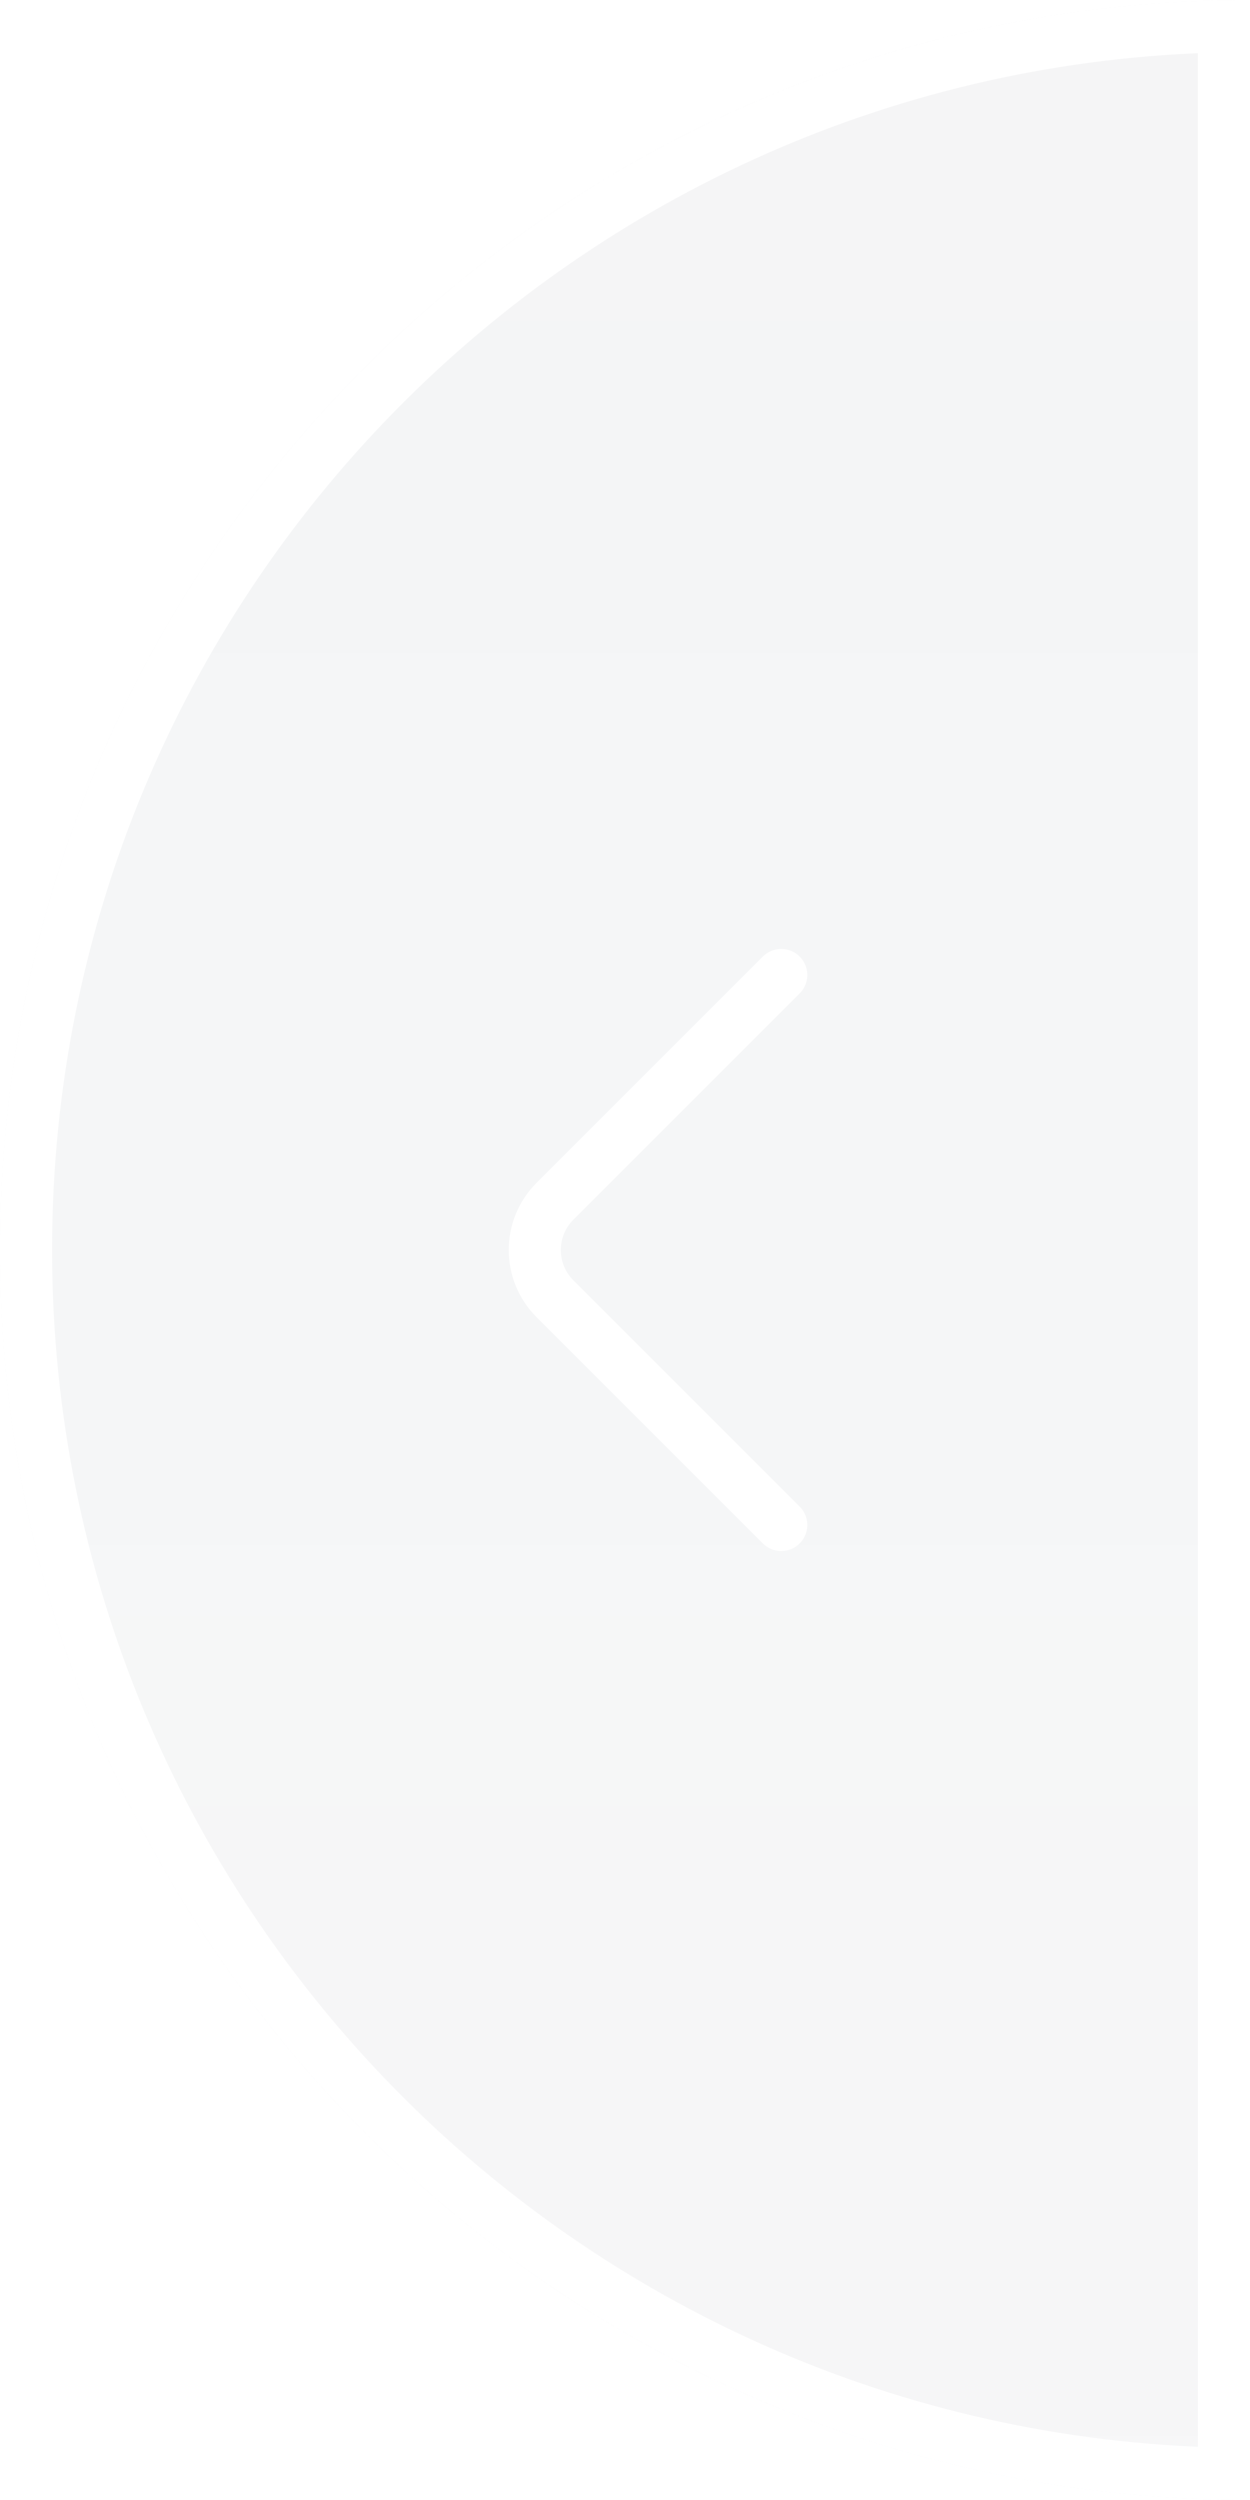 <svg width="24" height="48" viewBox="0 0 24 48" fill="none" xmlns="http://www.w3.org/2000/svg">
<g filter="url(#filter0_b_2931_16281)">
<path d="M0 24C0 37.255 10.745 48 24 48V0C10.745 0 0 10.745 0 24Z" fill="url(#paint0_linear_2931_16281)" fill-opacity="0.55"/>
<path d="M23.5 47.495C10.752 47.229 0.5 36.812 0.5 24C0.5 11.188 10.752 0.771 23.5 0.505V47.495Z" stroke="white"/>
</g>
<path d="M15 29.28L10.653 24.933C10.14 24.42 10.14 23.58 10.653 23.067L15 18.72" stroke="white" stroke-miterlimit="10" stroke-linecap="round" stroke-linejoin="round"/>
<defs>
<filter id="filter0_b_2931_16281" x="-13" y="-13" width="50" height="74" filterUnits="userSpaceOnUse" color-interpolation-filters="sRGB">
<feFlood flood-opacity="0" result="BackgroundImageFix"/>
<feGaussianBlur in="BackgroundImageFix" stdDeviation="6.5"/>
<feComposite in2="SourceAlpha" operator="in" result="effect1_backgroundBlur_2931_16281"/>
<feBlend mode="normal" in="SourceGraphic" in2="effect1_backgroundBlur_2931_16281" result="shape"/>
</filter>
<linearGradient id="paint0_linear_2931_16281" x1="12" y1="0" x2="12" y2="48" gradientUnits="userSpaceOnUse">
<stop stop-color="#6B7684" stop-opacity="0.13"/>
<stop offset="1" stop-color="#6B7684" stop-opacity="0.11"/>
</linearGradient>
</defs>
</svg>
